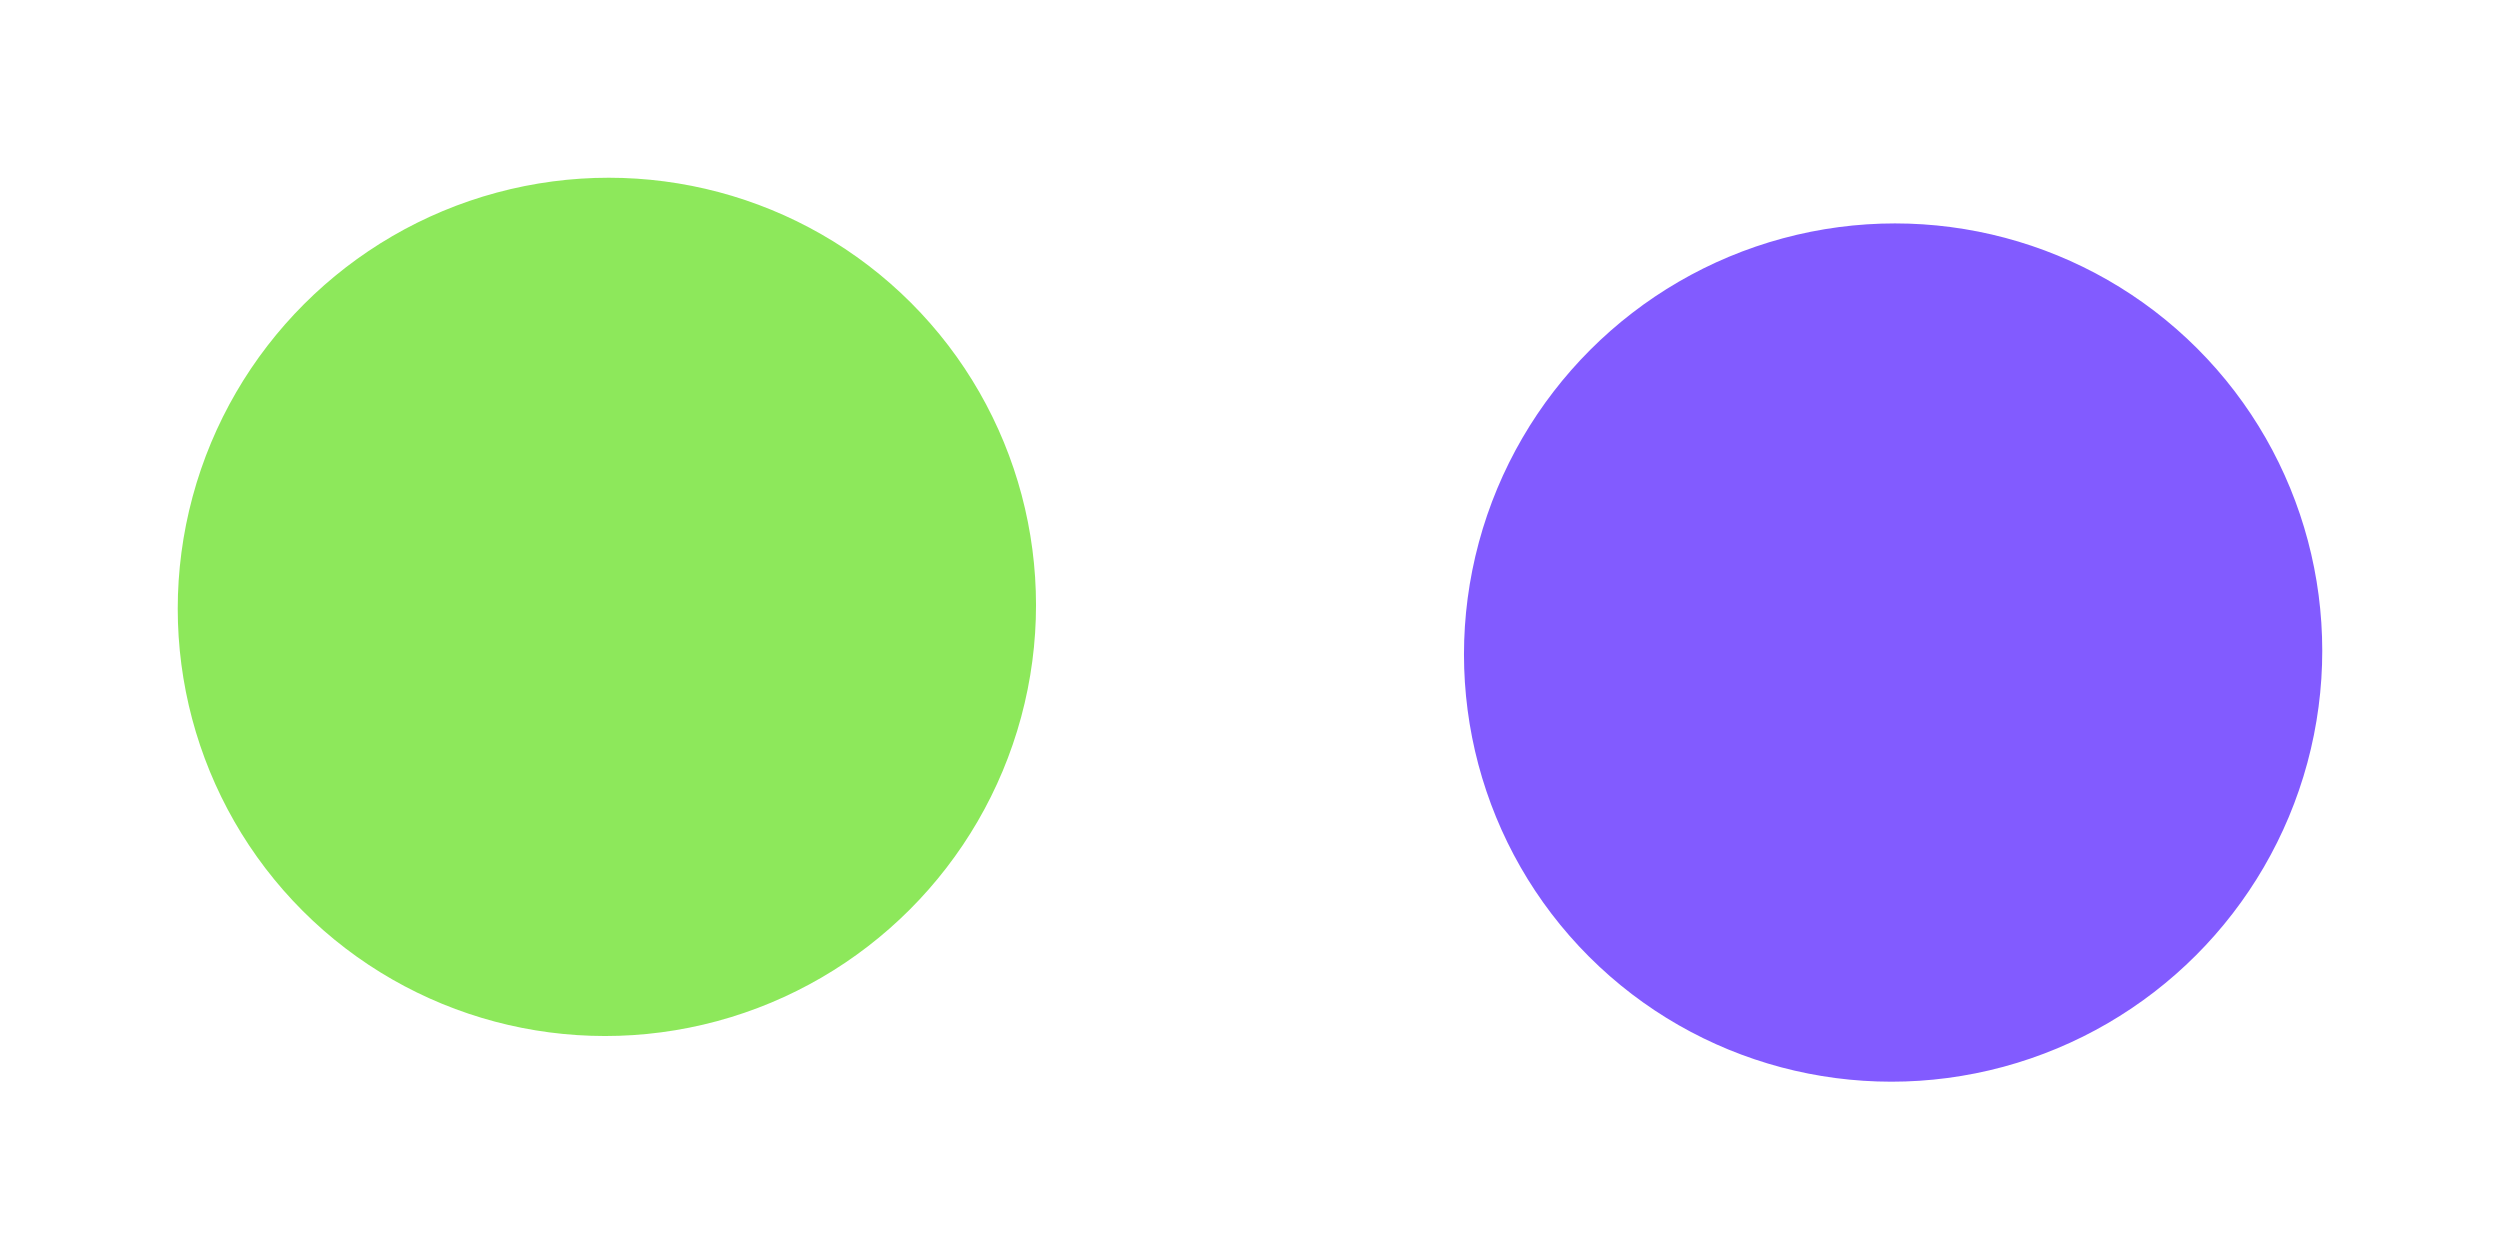 <svg xmlns="http://www.w3.org/2000/svg" width="476.967" height="240.284" viewBox="0 0 476.967 240.284">
  <g id="Group_109" data-name="Group 109" transform="translate(-837.573 -302.475)">
    <g id="Group_6" data-name="Group 6" transform="translate(1082.971 311.19)">
      <g id="Group_7" data-name="Group 7" transform="translate(0 116.032) rotate(-45)">
        <ellipse id="Ellipse_1" data-name="Ellipse 1" cx="82.047" cy="81.697" rx="82.047" ry="81.697" transform="translate(0 0)" fill="#825bff"/>
      </g>
    </g>
    <g id="Group_8" data-name="Group 8" transform="translate(837.573 302.475)">
      <g id="Group_7-2" data-name="Group 7" transform="translate(0 116.032) rotate(-45)">
        <ellipse id="Ellipse_1-2" data-name="Ellipse 1" cx="82.047" cy="81.697" rx="82.047" ry="81.697" transform="translate(0 0)" fill="#8de85b"/>
      </g>
    </g>
  </g>
</svg>
